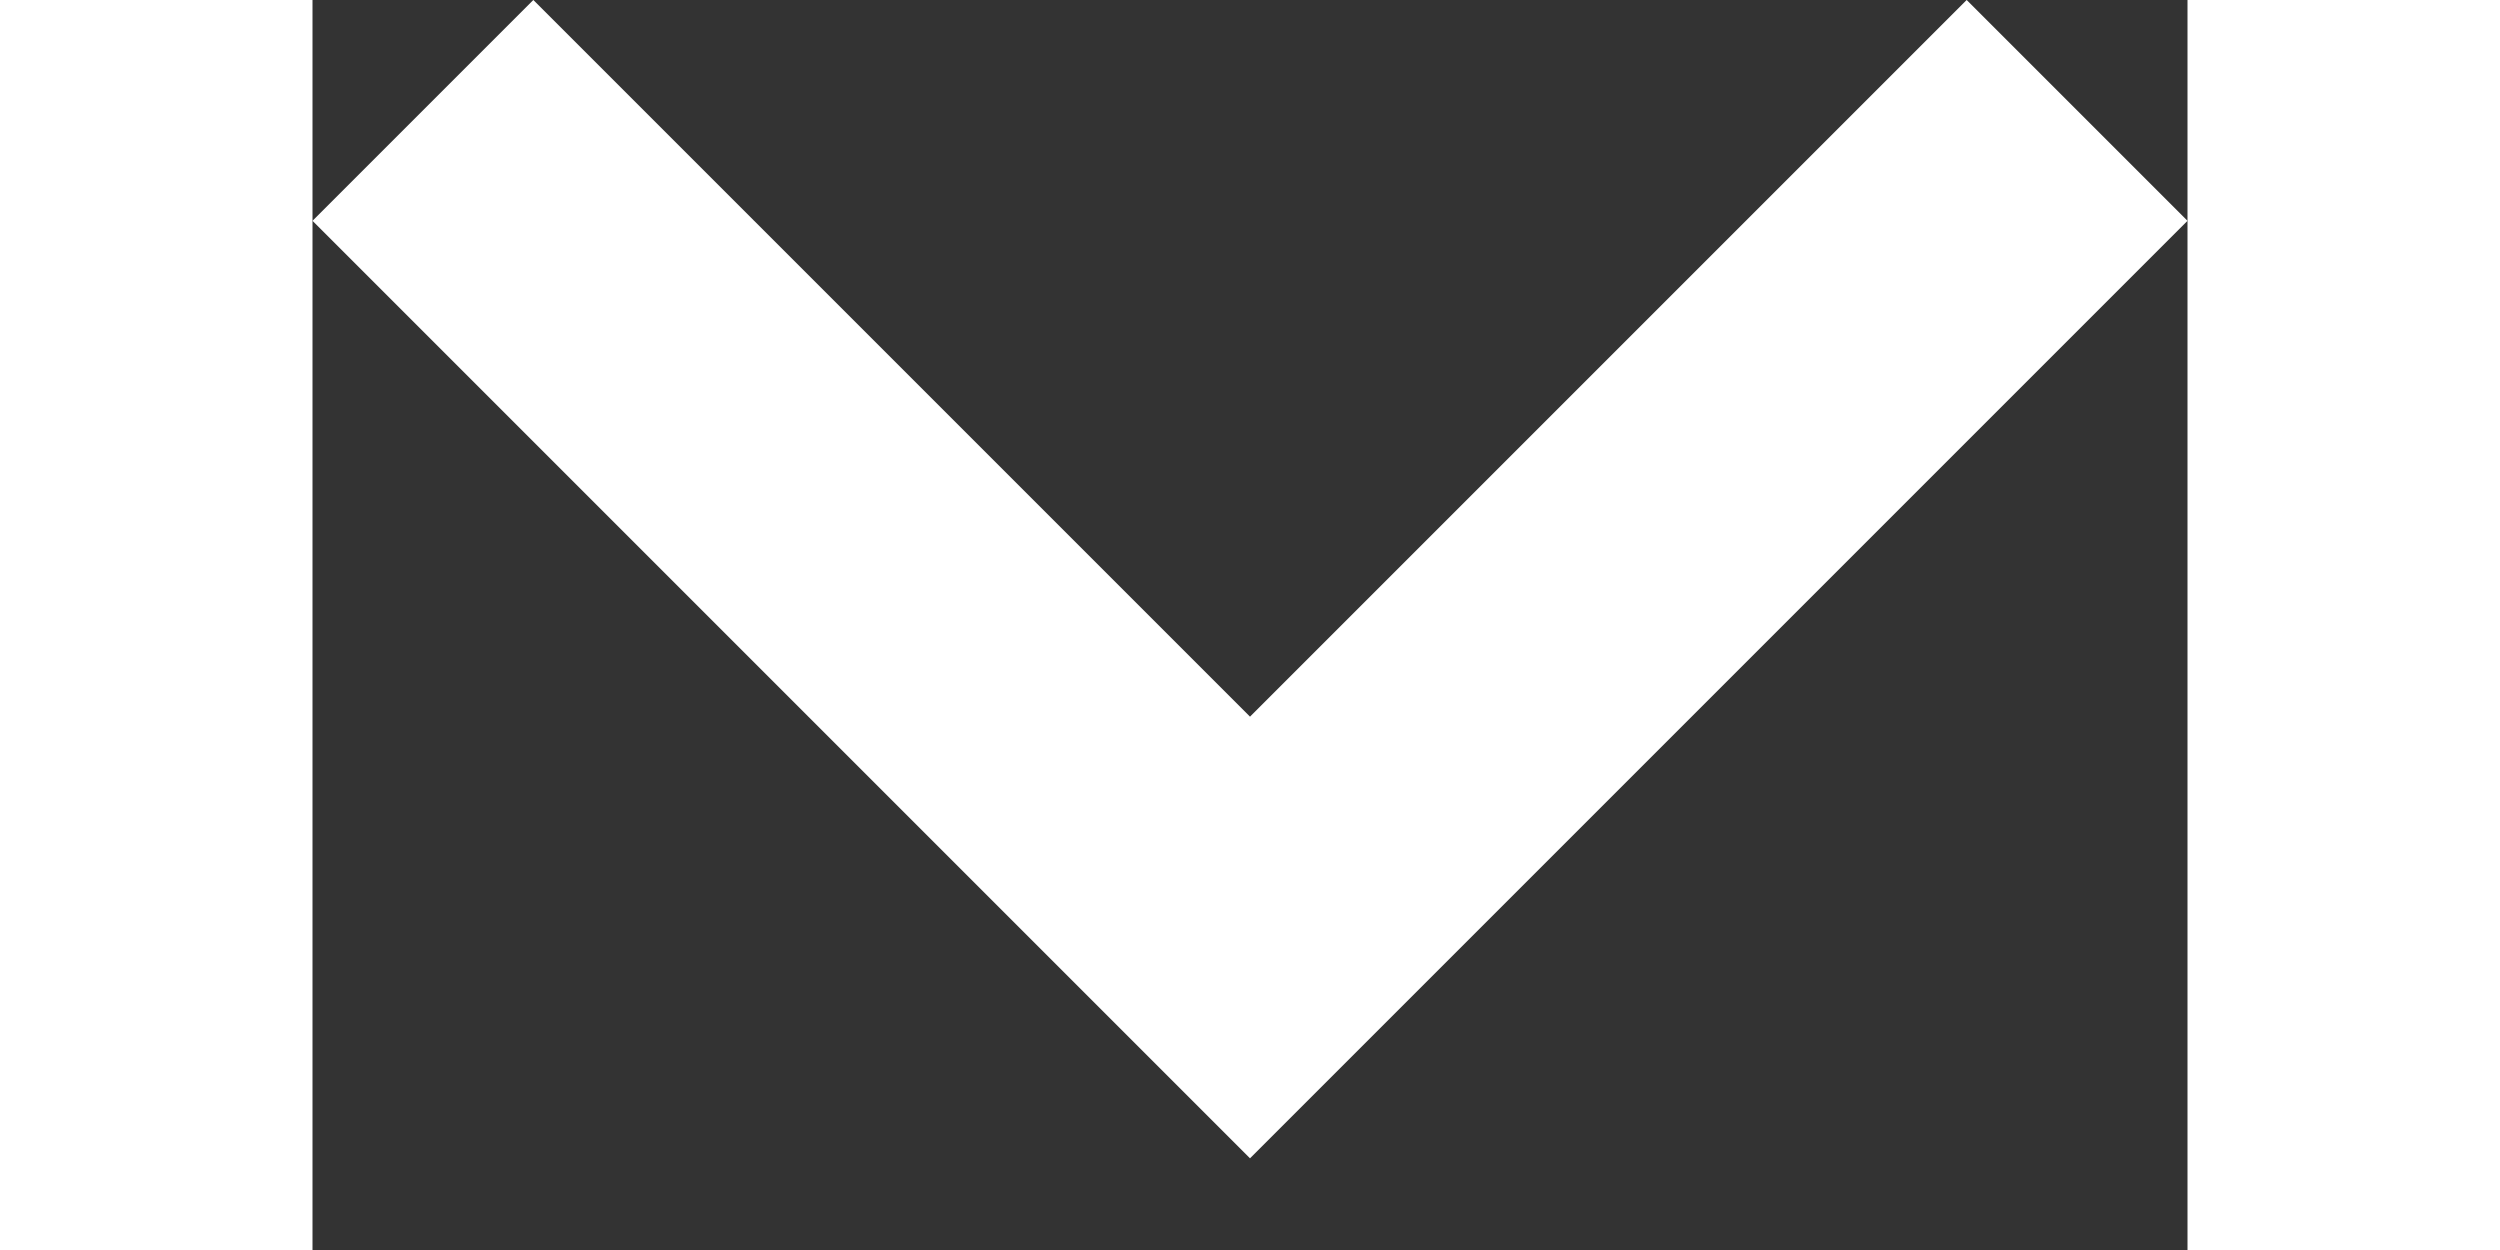 <svg width="6" height="3" viewBox="0 0 9 6" fill="none" xmlns="http://www.w3.org/2000/svg">
<rect x="0" y="0" width="9" height="6" fill="#333333" stroke="none"/>
<path d="M9 1.06L7.94 0L4.5 3.44L1.06 0L0 1.06L4.5 5.56L9 1.06Z" fill="#ffffff"/>
</svg>
